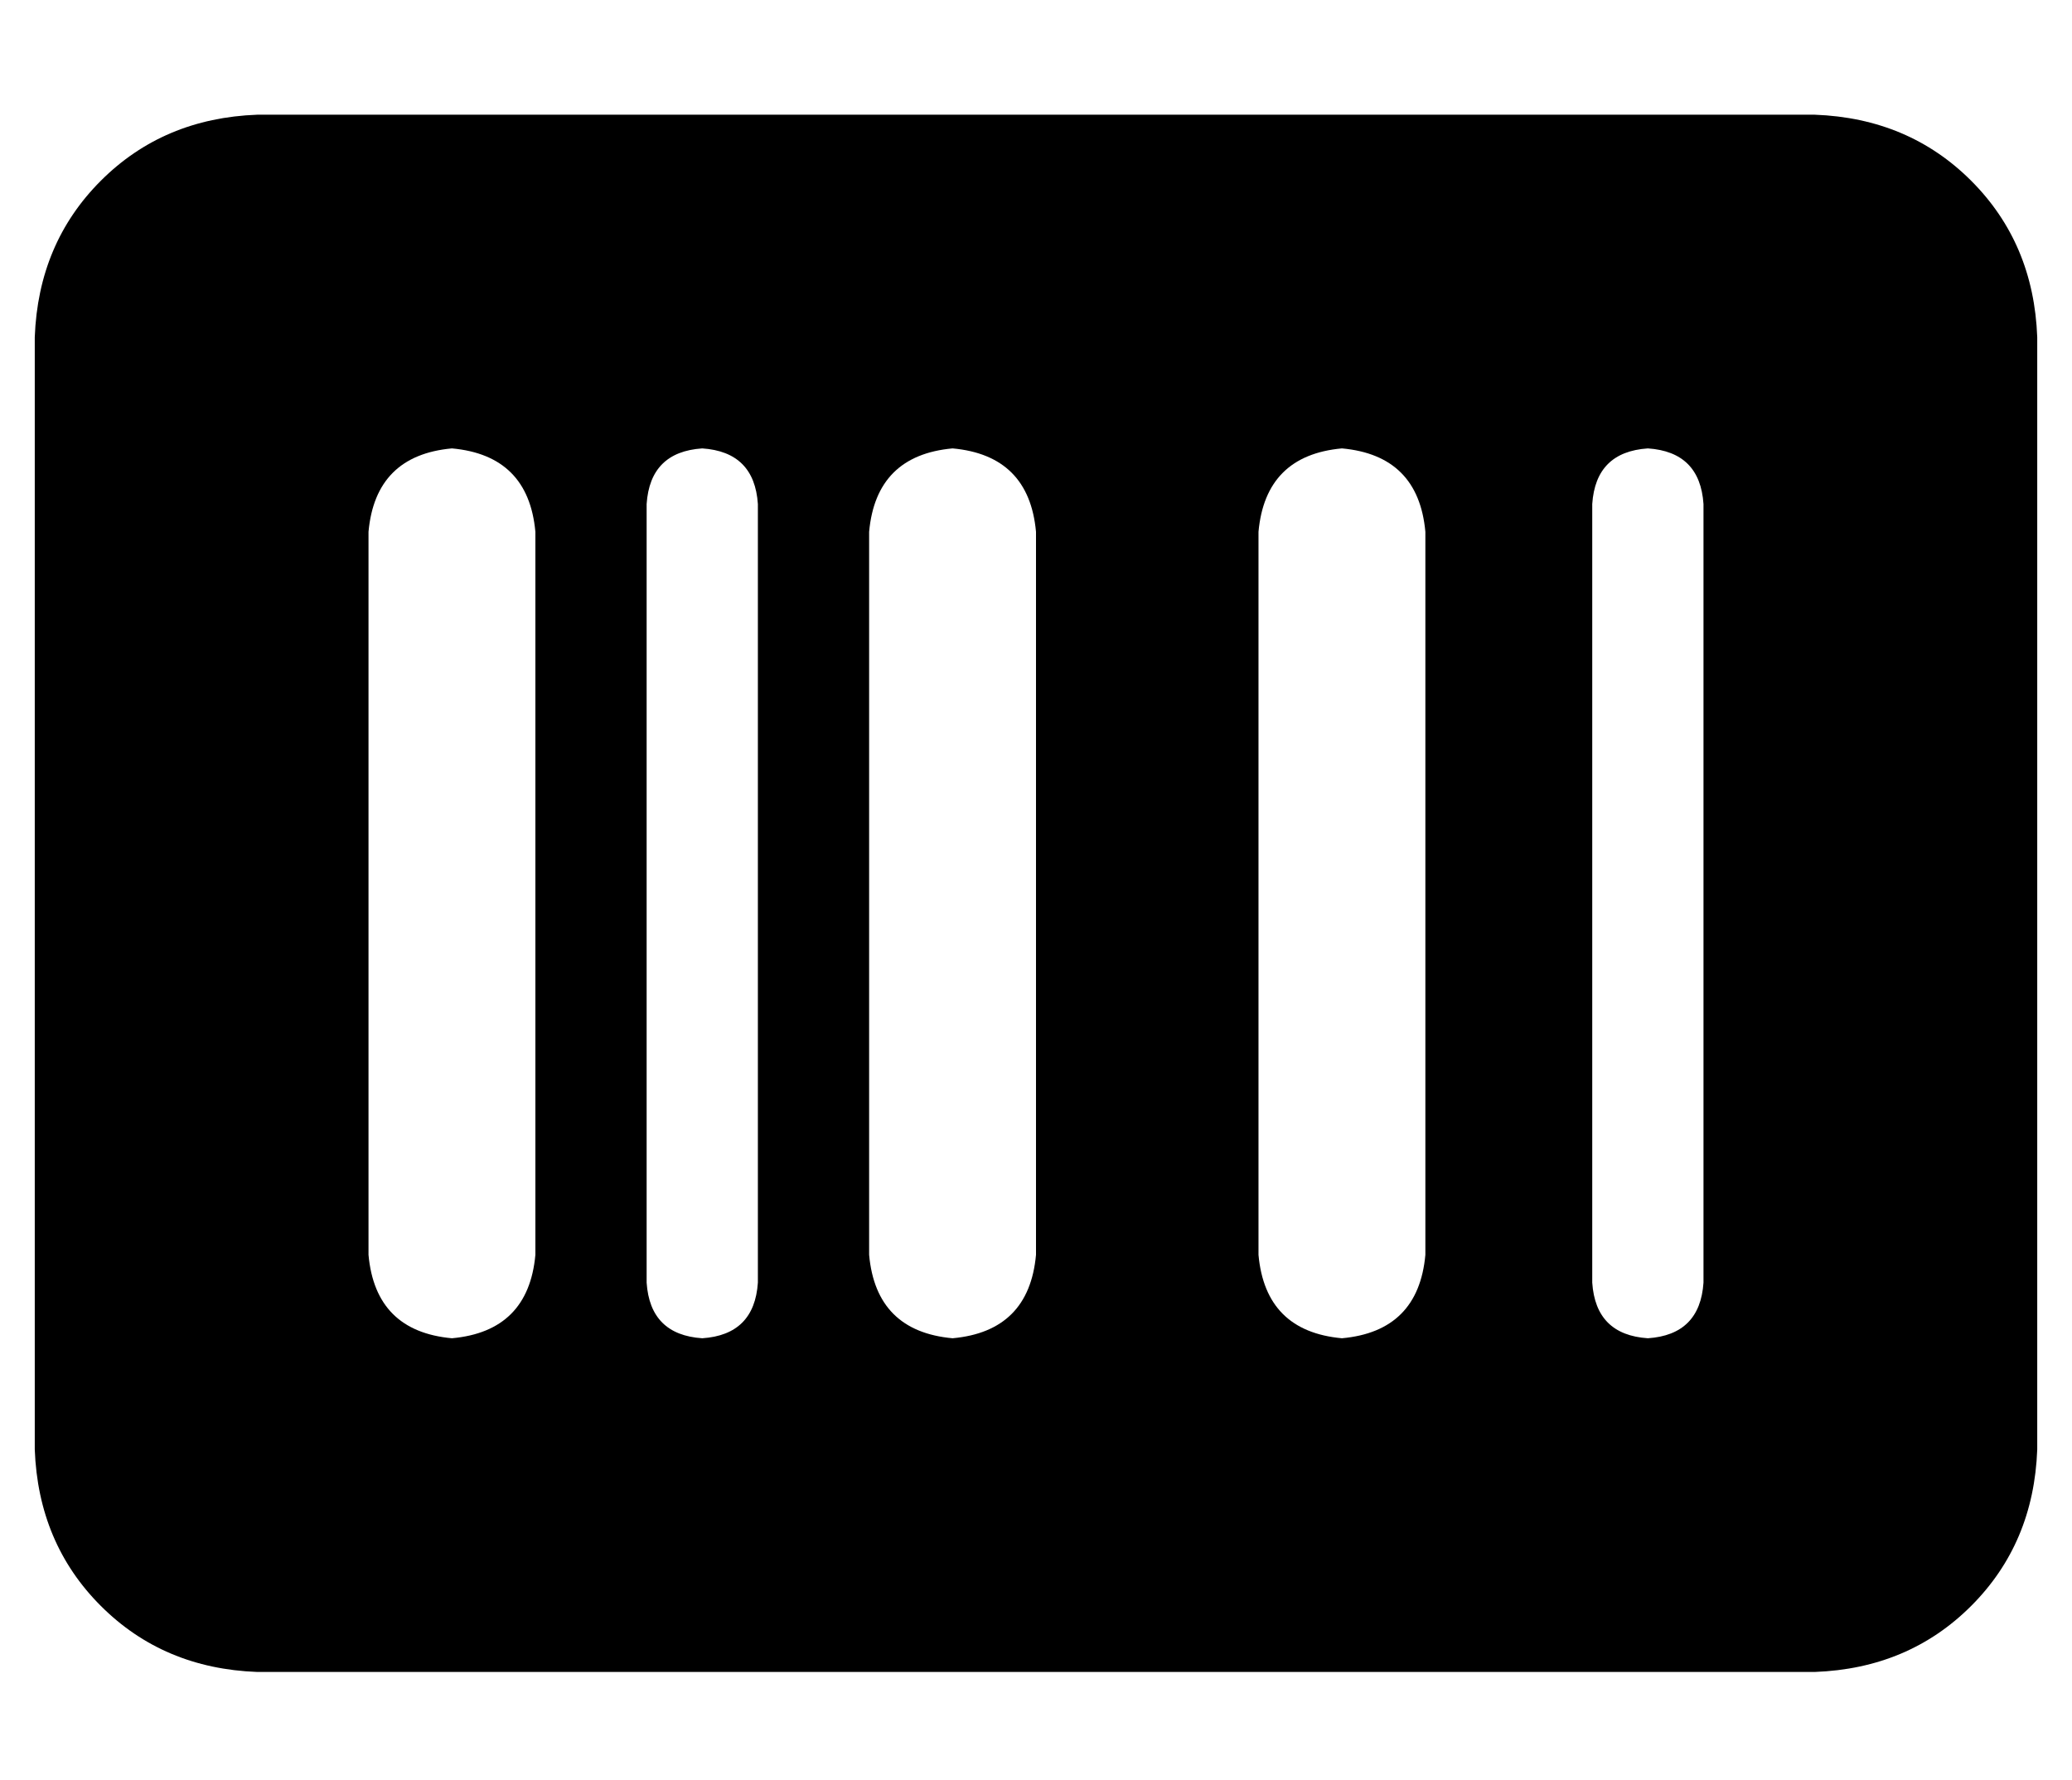 <?xml version="1.0" standalone="no"?>
<!DOCTYPE svg PUBLIC "-//W3C//DTD SVG 1.1//EN" "http://www.w3.org/Graphics/SVG/1.1/DTD/svg11.dtd" >
<svg xmlns="http://www.w3.org/2000/svg" xmlns:xlink="http://www.w3.org/1999/xlink" version="1.1" viewBox="-10 -40 596 512">
   <path fill="currentColor"
d="M64 -7q-27 1 -45 19v0v0q-18 18 -19 45v320v0q1 27 19 45t45 19h448v0q27 -1 45 -19t19 -45v-320v0q-1 -27 -19 -45t-45 -19h-448v0zM120 89q22 2 24 24v208v0q-2 22 -24 24q-22 -2 -24 -24v-208v0q2 -22 24 -24v0zM176 105q1 -15 16 -16q15 1 16 16v224v0q-1 15 -16 16
q-15 -1 -16 -16v-224v0zM264 89q22 2 24 24v208v0q-2 22 -24 24q-22 -2 -24 -24v-208v0q2 -22 24 -24v0zM352 113q2 -22 24 -24q22 2 24 24v208v0q-2 22 -24 24q-22 -2 -24 -24v-208v0zM464 89q15 1 16 16v224v0q-1 15 -16 16q-15 -1 -16 -16v-224v0q1 -15 16 -16v0z" />
</svg>
